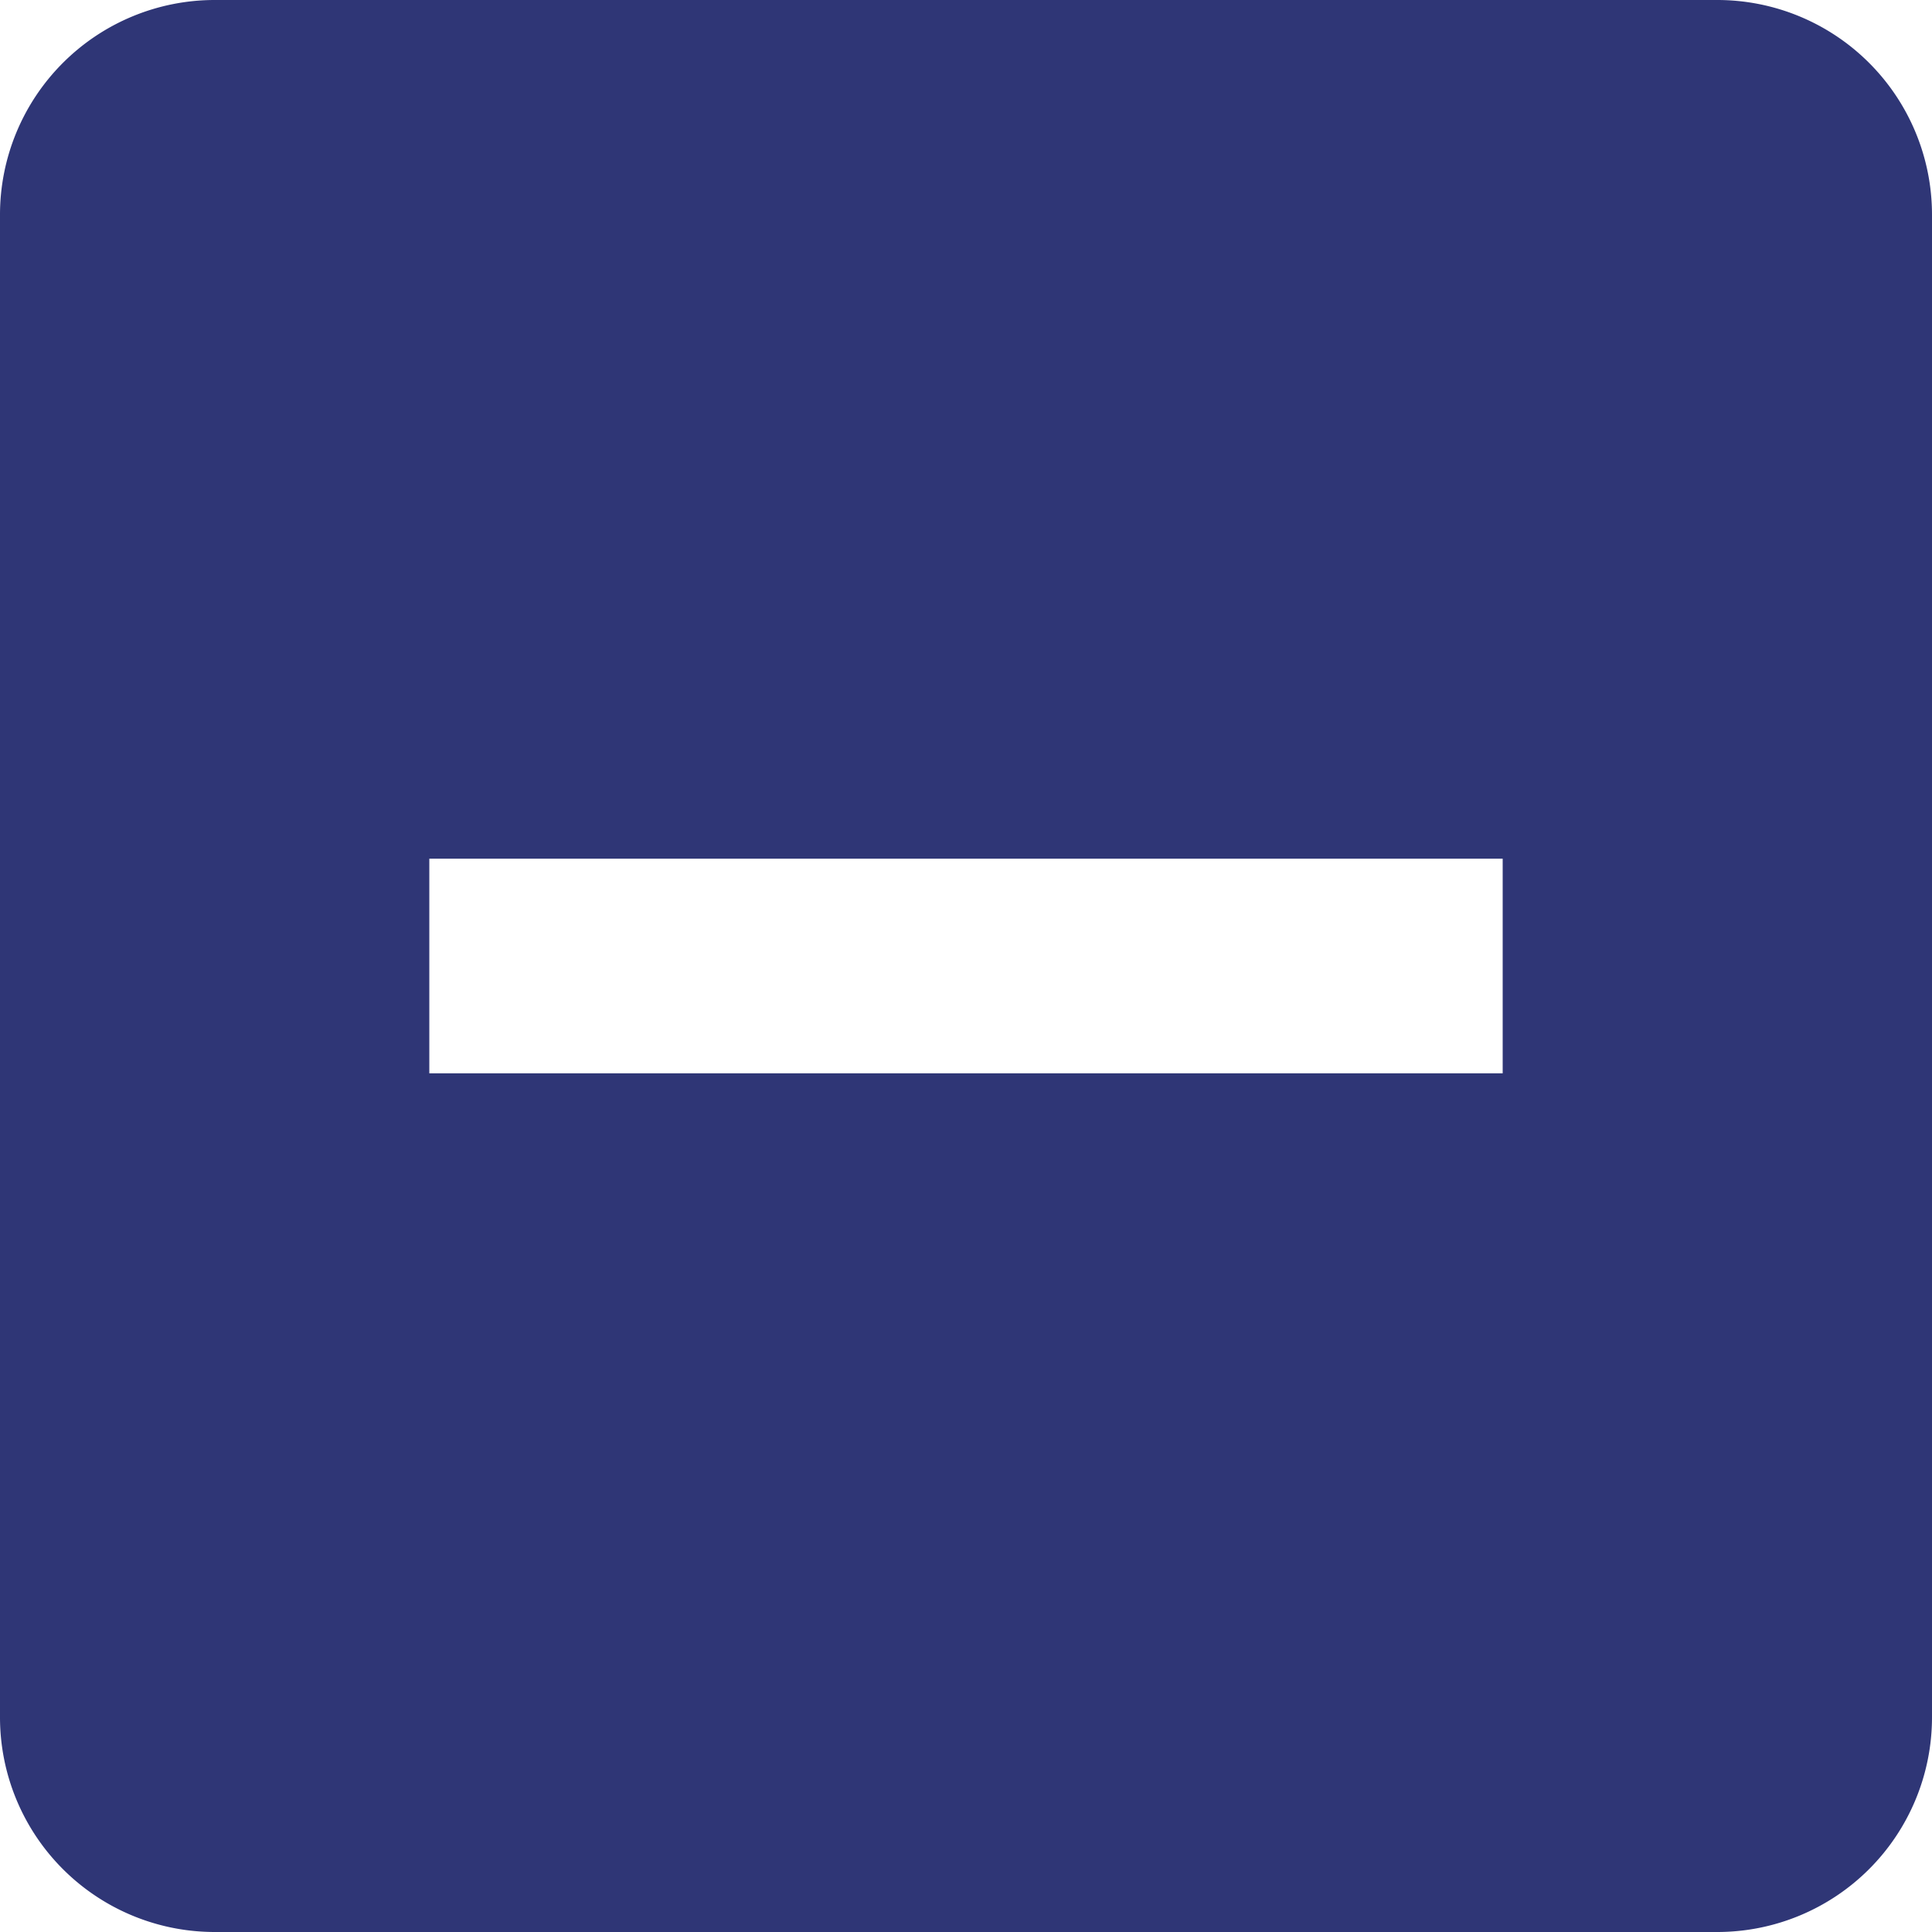 <svg xmlns="http://www.w3.org/2000/svg" width="42" height="42">
    <path fill="#2f3676"
    d="M4.667 0A4.668 4.668 0 0 0 0 4.667v32.666A4.668 4.668 0 0 0 4.667 42h32.666A4.668 4.668 0 0 0 42 37.333V4.667A4.668 4.668 0 0 0 37.333 0H4.667zm28 23.333H9.333v-4.666h23.334v4.666z"
    />
</svg>